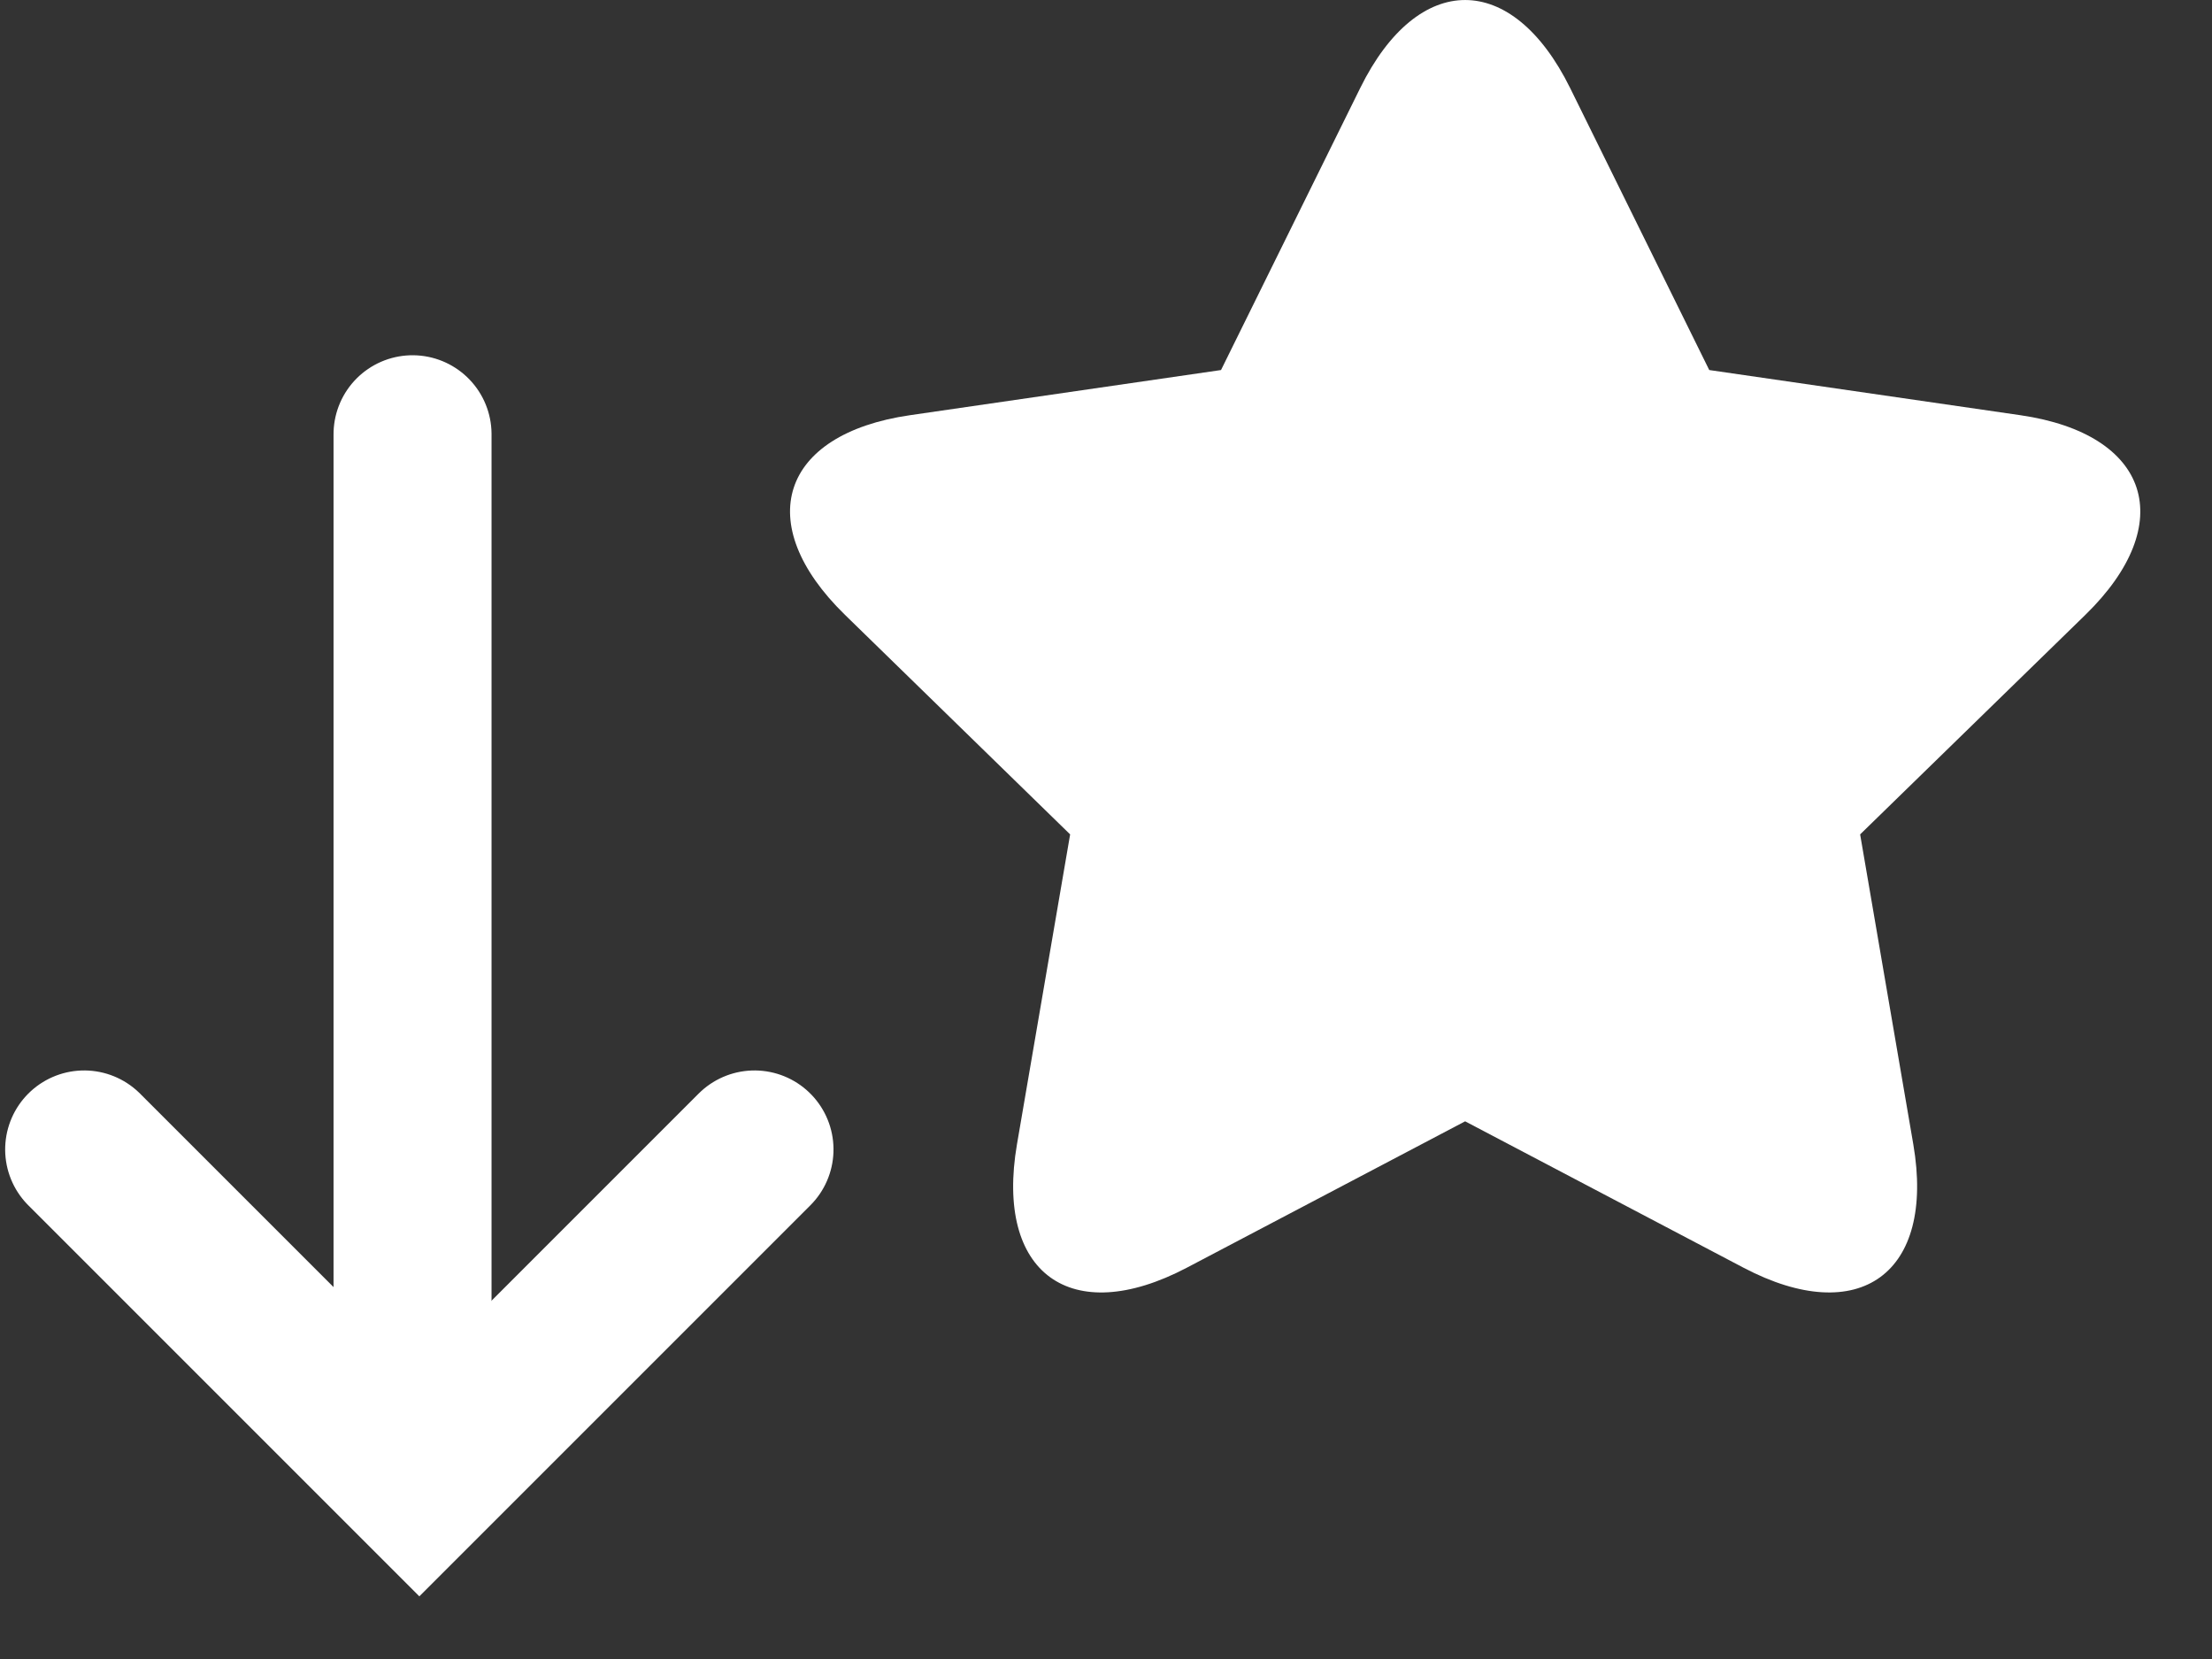 <?xml version="1.0" encoding="UTF-8" standalone="no"?>
<svg width="28px" height="21px" viewBox="0 0 28 21" version="1.1" xmlns="http://www.w3.org/2000/svg" xmlns:xlink="http://www.w3.org/1999/xlink">
    <rect x="0" y="0" width="28" height="21" fill="#333333" stroke="none"/>
    <!-- Generator: Sketch 3.8.3 (29802) - http://www.bohemiancoding.com/sketch -->
    <title>ic_best</title>
    <desc>Created with Sketch.</desc>
    <defs></defs>
    <g id="Page-1" stroke="none" stroke-width="1" fill="none" fill-rule="evenodd">
        <g id="ic_best" transform="translate(-2, 0)">
            <g id="ic_back" transform="translate(7.5, 12.5) scale(1, -1) rotate(90) translate(-7.5, -12.5) translate(0, 5)" stroke="#FFFFFF" stroke-width="2" stroke-linecap="round">
                <polyline id="Rectangle-1" transform="translate(5.45, 7.692) rotate(-315) translate(-5.45, -7.692) " points="8.45 10.692 2.45 10.692 2.45 4.692 2.45 4.692"></polyline>
                <path d="M12.498,2.937 L3.657,11.778" id="Rectangle-1" transform="translate(7.657, 7.778) rotate(-315) translate(-7.657, -7.778) "></path>
            </g>
            <path d="M20.546,14.194 L17.023,16.047 C15.555,16.818 14.593,16.117 14.873,14.485 L15.546,10.562 L12.696,7.783 C11.509,6.626 11.879,5.494 13.517,5.256 L17.456,4.684 L19.218,1.114 C19.951,-0.372 21.142,-0.37 21.875,1.114 L23.636,4.684 L27.576,5.256 C29.216,5.495 29.582,6.628 28.397,7.783 L25.546,10.562 L26.219,14.485 C26.499,16.119 25.535,16.817 24.07,16.047 L20.546,14.194 Z" id="Star-1" fill="#FFFFFF"></path>
        </g>
    </g>
</svg>